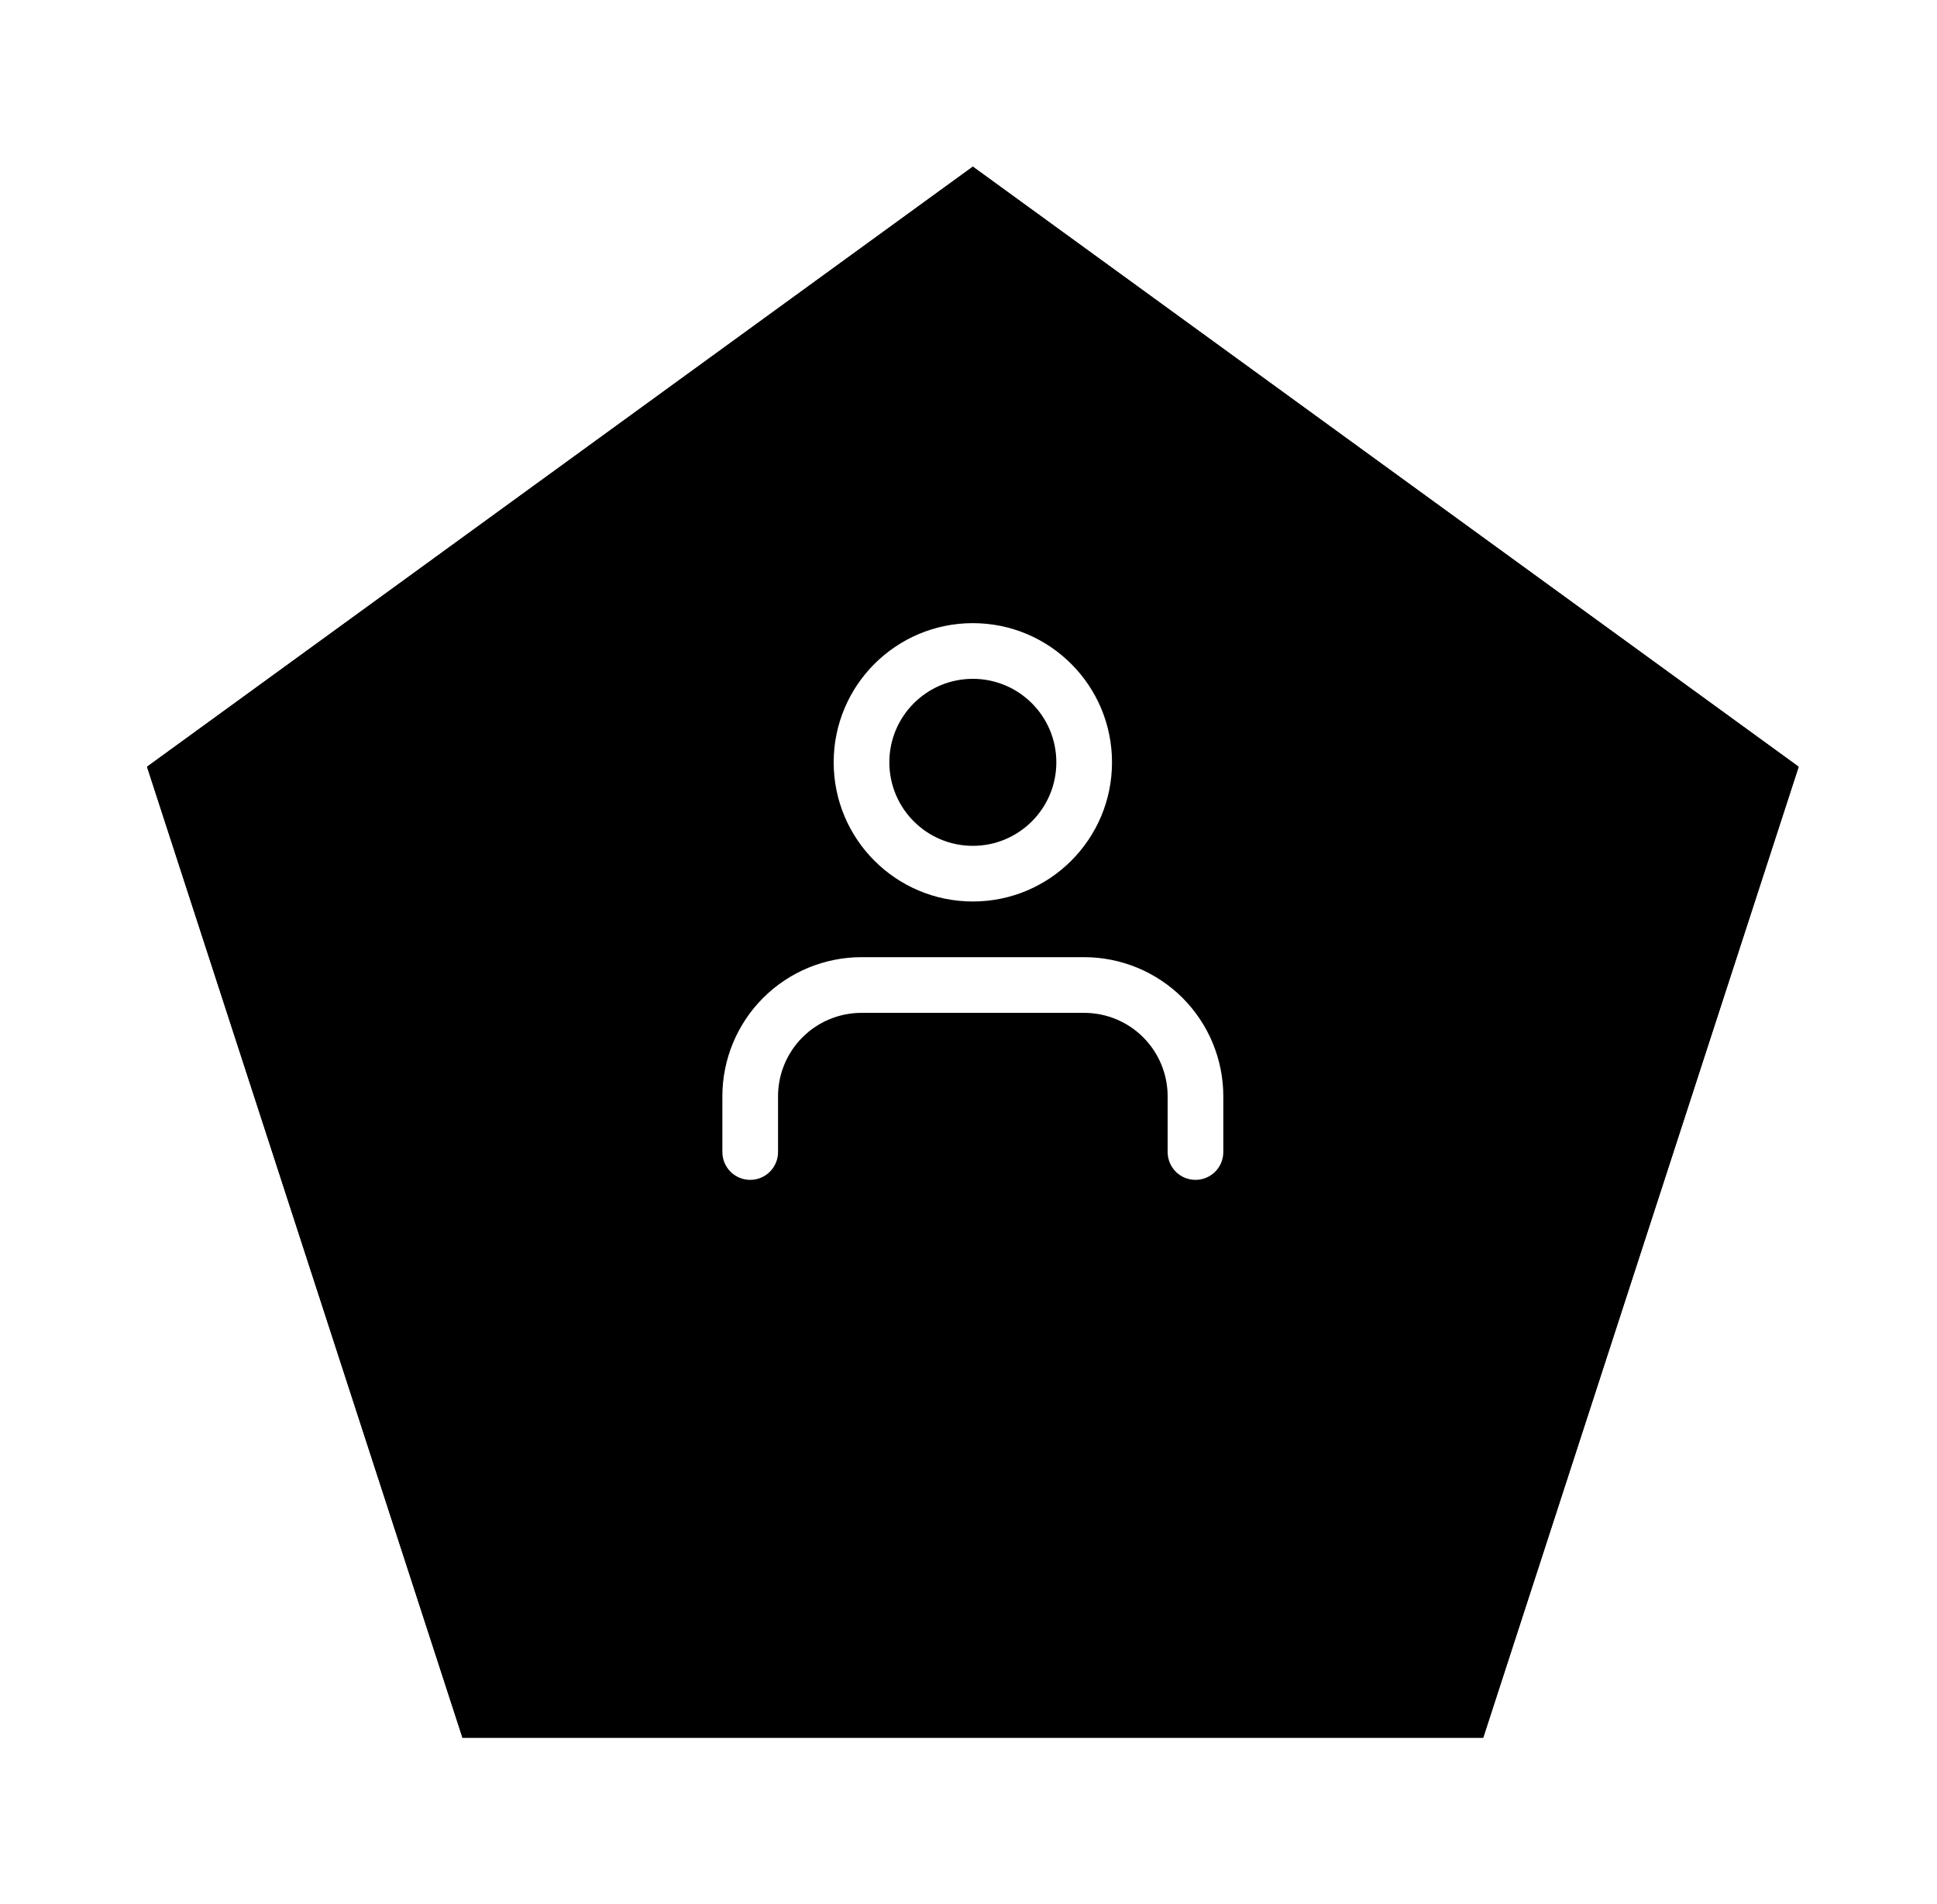 <svg width="58" height="57" viewBox="0 0 58 57" fill="none" xmlns="http://www.w3.org/2000/svg">
<g filter="url(#filter0_d_1249_11511)">
<path d="M29.13 0.989L53.857 18.955L44.412 48.024H13.848L4.402 18.955L29.13 0.989Z" fill="black"/>
<path d="M4.99 19.146L29.13 1.607L53.27 19.146L44.049 47.524H14.211L4.99 19.146Z" stroke="black"/>
</g>
<path fill-rule="evenodd" clip-rule="evenodd" d="M22.85 29.876C23.632 29.095 24.692 28.656 25.797 28.656H32.463C33.568 28.656 34.628 29.095 35.41 29.876C36.191 30.658 36.63 31.718 36.63 32.823V34.489C36.63 34.95 36.257 35.323 35.797 35.323C35.336 35.323 34.963 34.95 34.963 34.489V32.823C34.963 32.16 34.7 31.524 34.231 31.055C33.762 30.586 33.126 30.323 32.463 30.323H25.797C25.134 30.323 24.498 30.586 24.029 31.055C23.56 31.524 23.297 32.16 23.297 32.823V34.489C23.297 34.95 22.924 35.323 22.463 35.323C22.003 35.323 21.63 34.95 21.63 34.489V32.823C21.63 31.718 22.069 30.658 22.85 29.876Z" fill="white"/>
<path fill-rule="evenodd" clip-rule="evenodd" d="M29.13 20.323C27.749 20.323 26.63 21.442 26.63 22.823C26.63 24.203 27.749 25.323 29.13 25.323C30.511 25.323 31.63 24.203 31.63 22.823C31.63 21.442 30.511 20.323 29.13 20.323ZM24.963 22.823C24.963 20.521 26.829 18.656 29.13 18.656C31.431 18.656 33.297 20.521 33.297 22.823C33.297 25.124 31.431 26.989 29.13 26.989C26.829 26.989 24.963 25.124 24.963 22.823Z" fill="white"/>
<defs>
<filter id="filter0_d_1249_11511" x="0.402" y="0.989" width="57.455" height="55.034" filterUnits="userSpaceOnUse" color-interpolation-filters="sRGB">
<feFlood flood-opacity="0" result="BackgroundImageFix"/>
<feColorMatrix in="SourceAlpha" type="matrix" values="0 0 0 0 0 0 0 0 0 0 0 0 0 0 0 0 0 0 127 0" result="hardAlpha"/>
<feOffset dy="4"/>
<feGaussianBlur stdDeviation="2"/>
<feComposite in2="hardAlpha" operator="out"/>
<feColorMatrix type="matrix" values="0 0 0 0 0 0 0 0 0 0 0 0 0 0 0 0 0 0 0.25 0"/>
<feBlend mode="normal" in2="BackgroundImageFix" result="effect1_dropShadow_1249_11511"/>
<feBlend mode="normal" in="SourceGraphic" in2="effect1_dropShadow_1249_11511" result="shape"/>
</filter>
</defs>
</svg>
